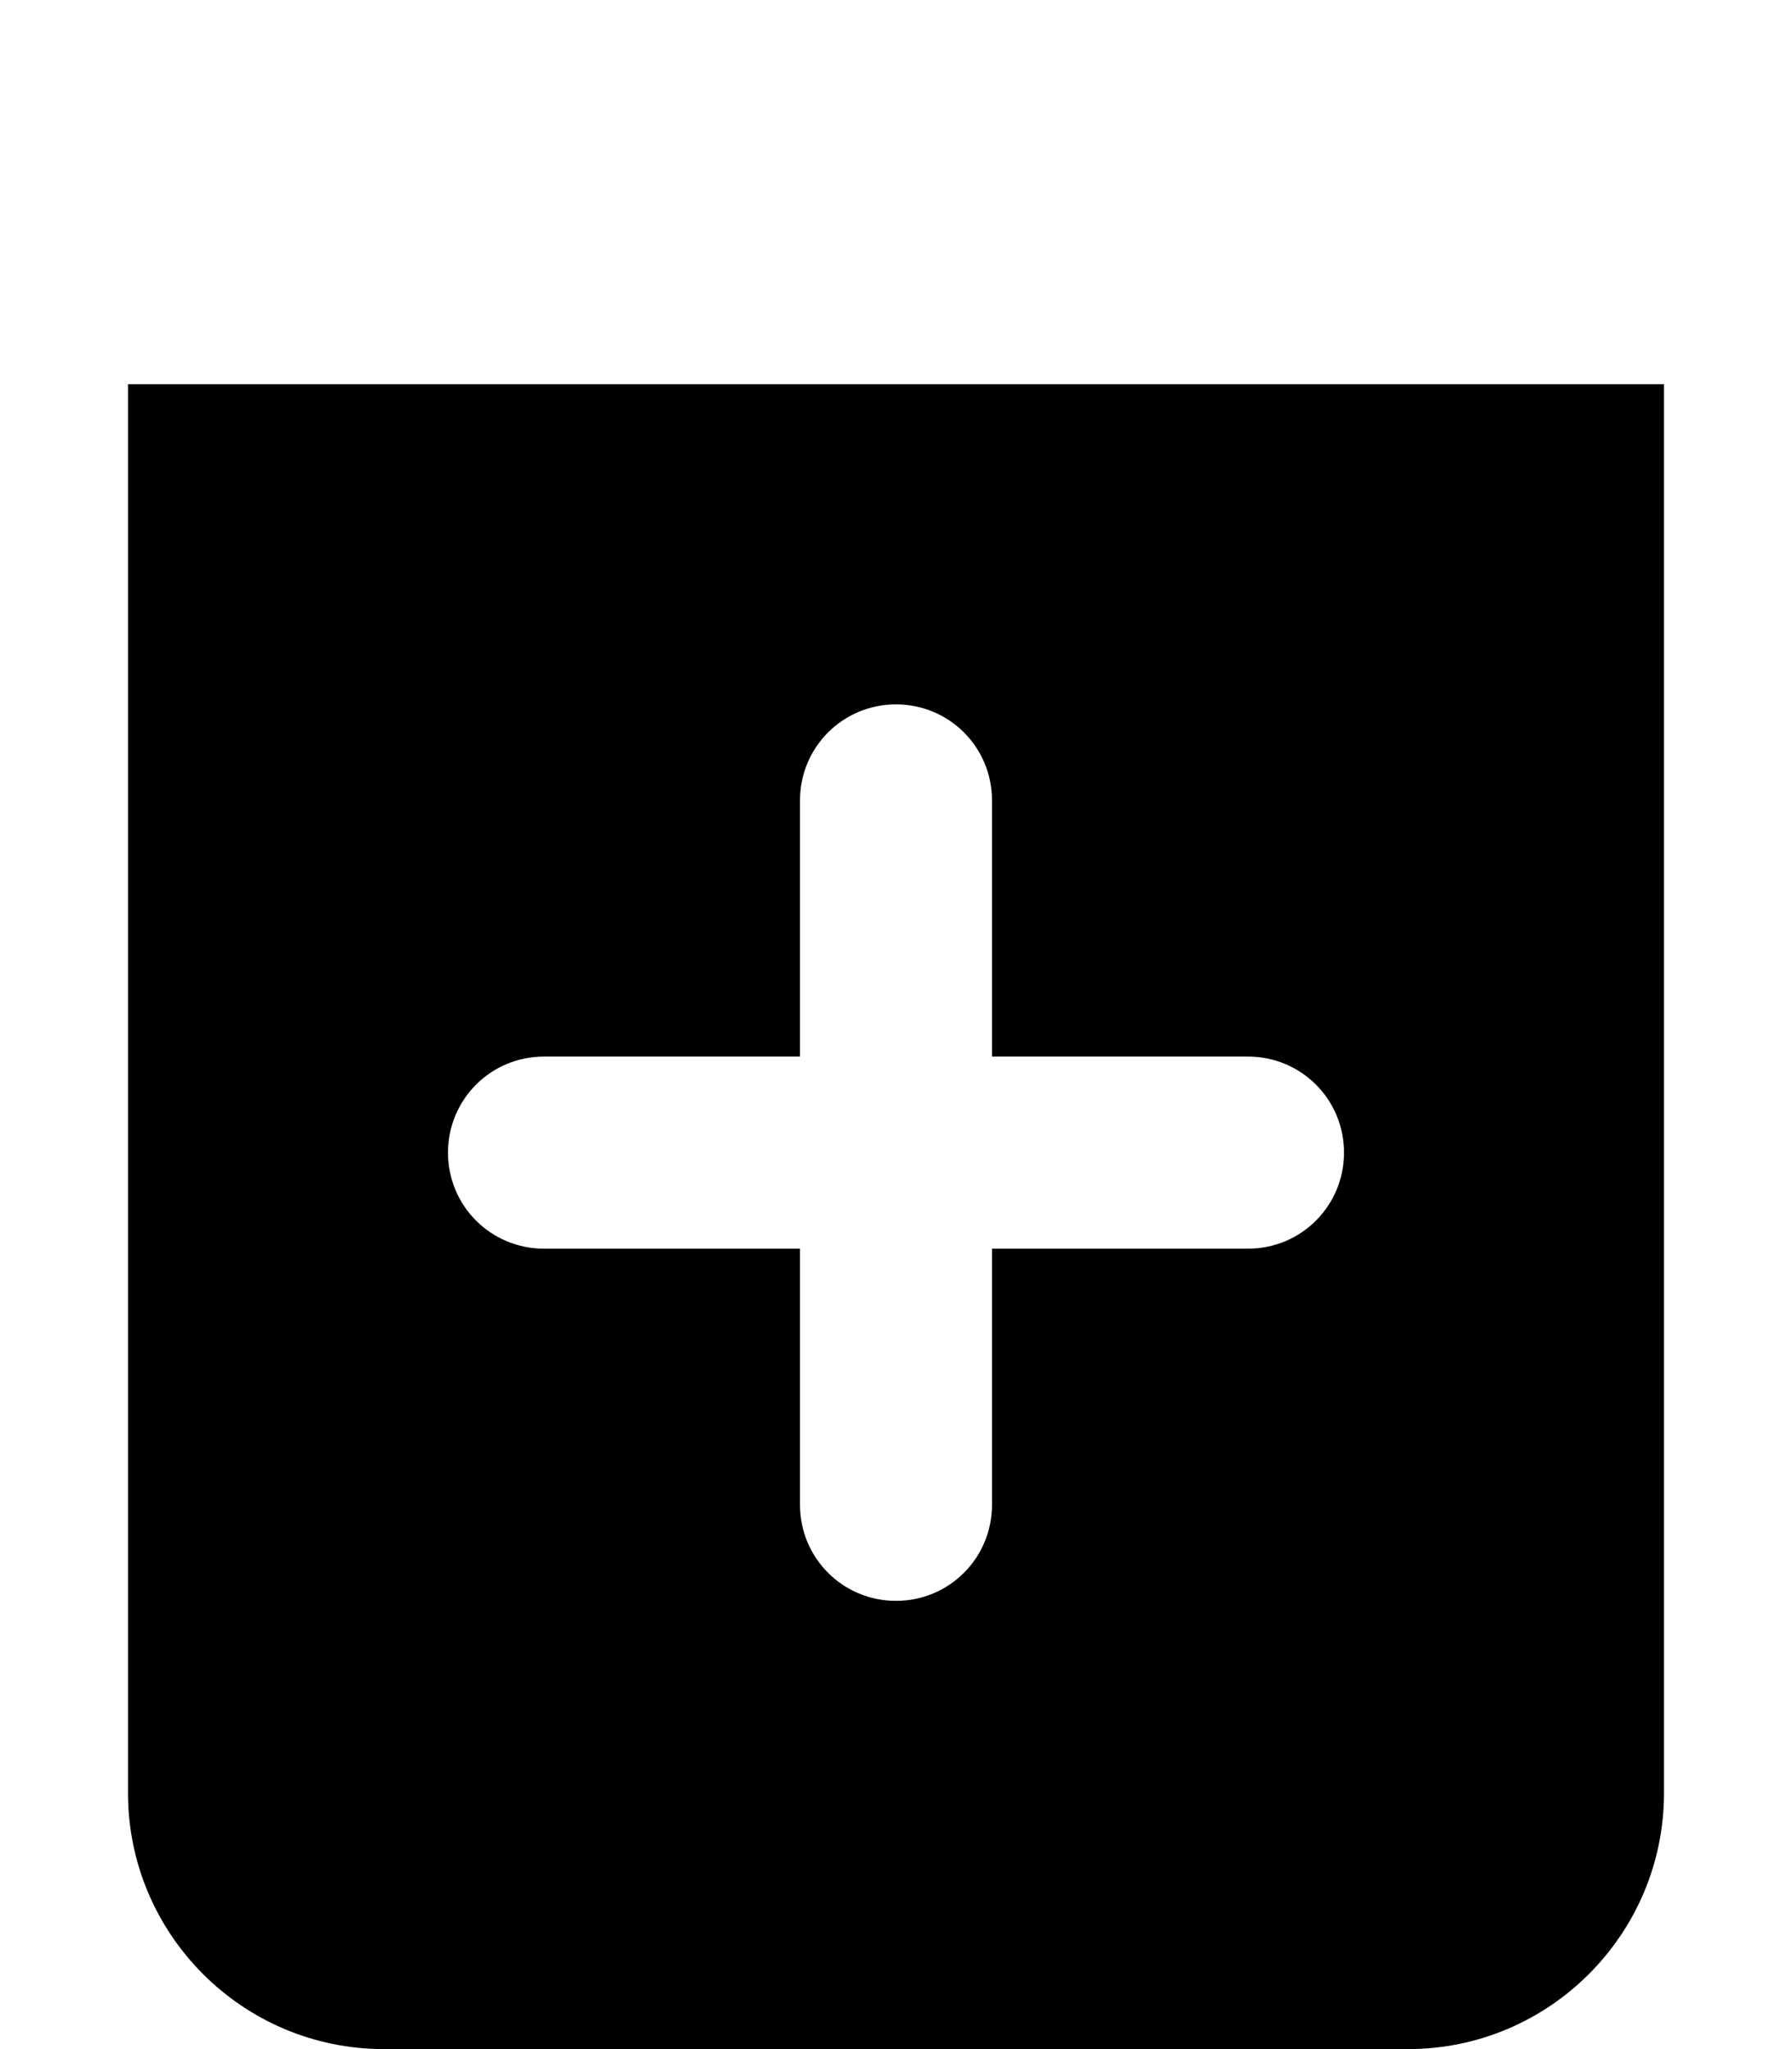 <svg xmlns="http://www.w3.org/2000/svg" viewBox="0 0 448 512"><!--! Font Awesome Pro 6.2.0 by @fontawesome - https://fontawesome.com License - https://fontawesome.com/license (Commercial License) Copyright 2022 Fonticons, Inc. --><path d="M416 448C416 483.3 387.3 512 352 512H96C60.65 512 32 483.3 32 448V96H416V448zM224 400C237.3 400 248 389.3 248 376V312H312C325.3 312 336 301.3 336 288C336 274.7 325.3 264 312 264H248V200C248 186.7 237.3 176 224 176C210.7 176 200 186.7 200 200V264H136C122.7 264 112 274.7 112 288C112 301.3 122.7 312 136 312H200V376C200 389.3 210.7 400 224 400z" class="fa-secondary"/></svg>